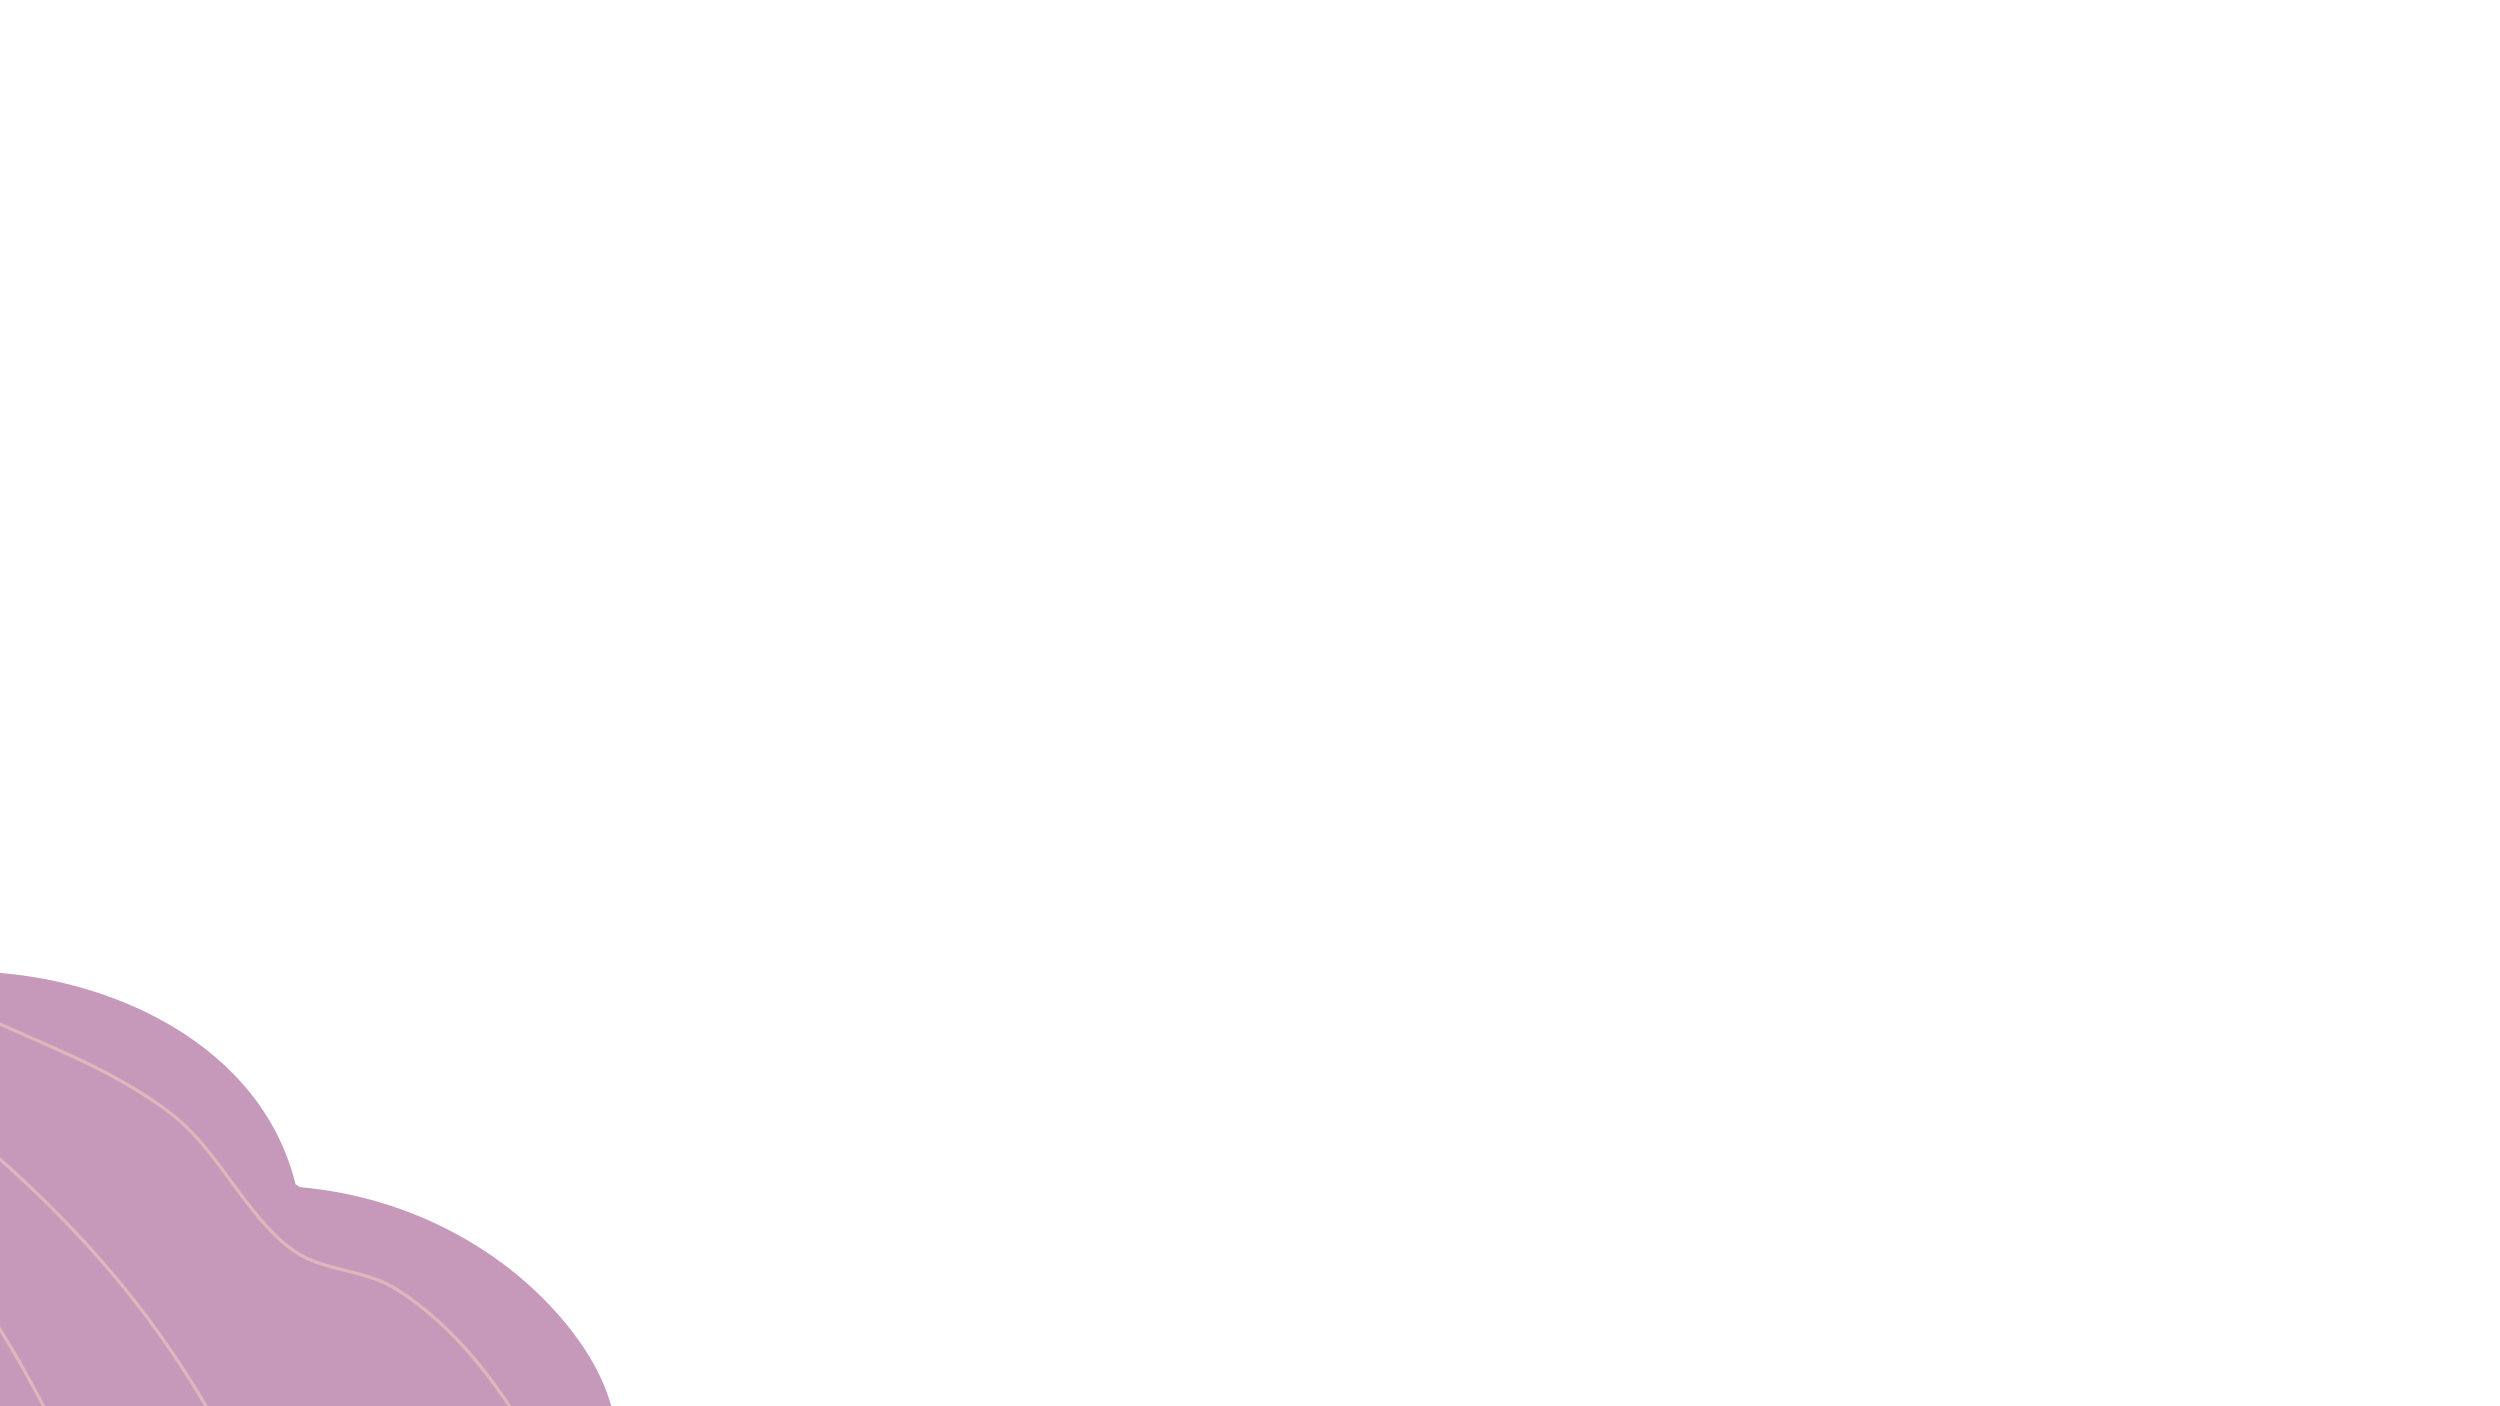<?xml version="1.0" encoding="UTF-8"?>
<svg xmlns="http://www.w3.org/2000/svg" xmlns:xlink="http://www.w3.org/1999/xlink" viewBox="0 0 1920 1080">
  <defs>
    <style>
      .cls-1 {
        fill: none;
      }

      .cls-2, .cls-3 {
        fill: #c699ba;
      }

      .cls-3 {
        mix-blend-mode: multiply;
        opacity: .3;
      }

      .cls-4 {
        isolation: isolate;
      }

      .cls-5 {
        fill: #f7deba;
      }

      .cls-6 {
        opacity: .45;
      }

      .cls-7 {
        clip-path: url(#clippath);
      }
    </style>
    <clipPath id="clippath">
      <path class="cls-1" d="M468.35,1076.23c1.31,4.23,2.39,8.49,3.2,12.77H-177.36c-.4-2.22-.77-4.45-1.14-6.67-.4-2.34-.77-4.66-1.11-7-.34-2.18-.64-4.38-.91-6.57-.5-3.59-.94-7.19-1.31-10.78-.07-.59-.13-1.16-.2-1.75-.34-3.26-.64-6.5-.91-9.74-.27-3.24-.5-6.48-.74-9.74-.17-2.15-.3-4.3-.4-6.48-.57-10.59-.91-21.19-.87-31.81,0-1.99.03-4,.07-5.98.03-2.41.1-4.85.17-7.28.03-.64.07-1.28.1-1.92.07-2.22.17-4.45.3-6.67.17-2.81.34-5.6.54-8.42.1-1.68.24-3.33.4-5.01.13-1.68.3-3.36.47-5.01,0-.38.03-.76.1-1.13.1-.97.2-1.96.34-2.93,0-.33.03-.64.1-.95.17-1.42.34-2.86.5-4.28.87-6.93,1.98-13.83,3.33-20.72.3-1.66.64-3.31,1.01-4.97,1.38-6.62,2.99-13.24,4.84-19.82.17-.59.34-1.18.54-1.8.97-3.48,2.09-6.95,3.23-10.43,8-24.32,19.78-47.49,34.55-68.39,8.04-11.37,16.99-22.09,26.73-32.05,25.92-26.49,52.61-45.71,91.58-44.42,101.68,3.37,216.77,56.44,243.02,163.23l3.37,2.21c43.54,3.92,83.18,16.4,117.5,34.61.47.24.94.47,1.41.76,20.35,10.88,38.78,23.77,54.99,38.07.4.35.84.73,1.21,1.09,8.07,7.19,15.57,14.71,22.47,22.49.34.35.64.71.94,1.06,1.75,1.96,3.43,3.95,5.08,5.96,9.22,11.16,17.32,22.87,23.71,34.98.24.43.47.85.67,1.32,3.83,7.33,7.03,14.8,9.48,22.42.2.59.37,1.18.54,1.75Z"/>
    </clipPath>
  </defs>
  <g class="cls-4">
    <g id="Layer_1" data-name="Layer 1">
      <g class="cls-7">
        <g>
          <path class="cls-2" d="M468.8,1076.21c1.31,4.23,2.39,8.49,3.2,12.77H-176.91c-.4-2.22-.77-4.45-1.14-6.67-.4-2.34-.77-4.66-1.11-7-.34-2.18-.64-4.38-.91-6.57-.5-3.59-.94-7.19-1.31-10.78-.07-.59-.13-1.16-.2-1.75-.34-3.26-.64-6.5-.91-9.74-.27-3.24-.5-6.48-.74-9.74-.17-2.15-.3-4.3-.4-6.48-.57-10.59-.91-21.19-.87-31.81,0-1.99.03-4,.07-5.98.03-2.41.1-4.85.17-7.28.03-.64.07-1.28.1-1.92.07-2.22.17-4.45.3-6.67.17-2.81.34-5.6.54-8.42.1-1.68.24-3.33.4-5.01.13-1.68.3-3.36.47-5.01,0-.38.03-.76.1-1.13.1-.97.2-1.96.34-2.93,0-.33.03-.64.1-.95.17-1.42.34-2.86.5-4.28.87-6.93,1.98-13.83,3.33-20.72.3-1.66.64-3.31,1.01-4.97,1.38-6.62,2.99-13.24,4.84-19.82.17-.59.34-1.18.54-1.8.97-3.48,2.09-6.95,3.23-10.43,8-24.32,19.78-47.49,34.55-68.39,8.04-11.37,16.99-22.09,26.73-32.05,25.92-26.49,52.61-45.71,91.58-44.42,101.68,3.37,216.77,56.44,243.02,163.23l3.37,2.21c43.54,3.92,83.18,16.4,117.5,34.61.47.24.94.47,1.41.76,20.35,10.88,38.78,23.77,54.99,38.07.4.35.84.73,1.21,1.09,8.07,7.19,15.57,14.71,22.47,22.49.34.35.64.71.94,1.06,1.75,1.96,3.43,3.95,5.08,5.96,9.22,11.16,17.32,22.87,23.71,34.98.24.43.47.85.67,1.32,3.83,7.33,7.03,14.8,9.48,22.42.2.59.37,1.18.54,1.75Z"/>
          <path class="cls-3" d="M230.07,1084.09c.44,1.63.87,3.26,1.28,4.9H-176.91c-.4-2.22-.77-4.45-1.14-6.67-.4-2.34-.77-4.66-1.11-7-.34-2.18-.64-4.38-.91-6.57-.5-3.59-.94-7.19-1.31-10.78-.07-.59-.13-1.16-.2-1.75-.34-3.26-.64-6.5-.91-9.74-.27-3.24-.5-6.48-.74-9.74-.17-2.15-.3-4.3-.4-6.48-.57-10.59-.91-21.19-.87-31.81,0-1.99.03-4,.07-5.98.03-2.41.1-4.85.17-7.28.03-.64.07-1.28.1-1.92.07-2.22.17-4.45.3-6.67.17-2.81.34-5.6.54-8.42.1-1.68.24-3.33.4-5.01.13-1.68.3-3.36.47-5.01,0-.38.03-.76.1-1.13.1-.97.2-1.96.34-2.93,0-.33.03-.64.1-.95.17-1.42.34-2.86.5-4.28.87-6.93,1.98-13.83,3.33-20.72.3-1.66.64-3.31,1.01-4.97,1.38-6.62,2.99-13.24,4.84-19.82.17-.59.34-1.18.54-1.8.97-3.48,2.09-6.95,3.23-10.43,14.06-42.16,39.39-83,78.4-116.47,30.41,9.1,59.33,20.62,86.34,34.15,6.12,3.03,12.14,6.17,18.06,9.44.47.24.91.5,1.38.78,5.15,2.79,10.19,5.7,15.17,8.73.47.24.94.52,1.38.8,19.84,11.92,38.44,24.95,55.6,38.83.4.31.81.64,1.18.95,15.98,13.01,30.74,26.77,44.09,41.12.37.35.71.71,1.01,1.09,2.83,3,5.55,6.05,8.24,9.13,8.04,9.25,15.57,18.66,22.57,28.28.3.38.61.78.84,1.18,30.14,41.53,50.79,86.31,63.54,132.29v.02c.27.87.54,1.75.74,2.65Z"/>
        </g>
        <g class="cls-6">
          <path class="cls-5" d="M-90.38,760.23c7.45-.61,15.01.77,22.24,2.47,9.16,2.15,18.12,5.08,26.96,8.28,17.67,6.4,34.86,14.02,52.02,21.67,20.83,9.29,41.85,18.12,62.23,28.38,11.48,5.78,22.76,11.97,33.67,18.78,10.34,6.46,20.72,13.31,29.92,21.35,15.32,13.38,27.4,30.1,39.44,46.35,11.94,16.13,23.82,32.83,38.88,46.25,6.82,6.08,14.33,11.33,22.75,14.93,10.92,4.67,22.61,7.01,34.06,9.95,5.84,1.5,11.64,3.15,17.28,5.3s11.3,5.06,16.54,8.43c10.36,6.65,20.1,14.23,29.26,22.45,18.52,16.63,34.53,35.8,48.81,56.14,14.85,21.14,28.24,43.64,37.97,67.63,2.3,5.67,4.37,11.43,6.17,17.27.47,1.53,2.89.88,2.41-.66-7.63-24.8-19.97-48.06-33.9-69.85s-28.67-41.27-46.15-59.25c-8.67-8.92-17.92-17.29-27.77-24.89s-19.99-14.65-31.5-19.21c-20.95-8.29-44.69-9.13-63.8-21.9-7.78-5.2-14.62-11.71-20.92-18.59-6.93-7.56-13.26-15.65-19.42-23.83-12.54-16.63-24.39-33.96-38.79-49.09-7.42-7.8-15.67-14.43-24.45-20.64-10.7-7.56-21.88-14.43-33.36-20.75-22.39-12.34-45.82-22.58-69.23-32.79-16.01-6.99-31.86-14.29-48.1-20.75-9.25-3.68-18.59-7.13-28.11-10.04-8.23-2.52-16.65-4.7-25.23-5.64-3.27-.36-6.58-.51-9.86-.24-1.59.13-1.61,2.63,0,2.5h0Z"/>
        </g>
        <g class="cls-6">
          <path class="cls-5" d="M-139.39,798.77c11.91-1.34,23.83,4.16,33.95,9.84,12.77,7.17,24.5,16.13,35.85,25.34,9.83,7.98,19.3,16.39,29.23,24.23,15.04,11.88,29.72,24.21,43.99,37,14.47,12.96,28.52,26.39,42.09,40.29,13.68,13.99,26.87,28.45,39.53,43.37,12.66,14.93,24.69,30.38,36.04,46.32,11.54,16.2,22.41,32.86,32.64,49.92,9.8,16.35,18.98,33.1,28.16,49.8,9.21,16.74,18.1,33.87,24.07,52.07,1.38,4.21,2.58,8.47,3.58,12.78.36,1.57,2.77.9,2.41-.66-4.26-18.53-12.34-36.01-21.1-52.79-4.41-8.46-9.07-16.78-13.72-25.1s-9.19-16.65-13.92-24.89c-9.95-17.32-20.56-34.26-31.84-50.75-11.16-16.33-22.98-32.22-35.48-47.56s-25.54-30.06-39.09-44.37-27.35-27.91-41.71-41.17c-14.28-13.18-28.99-25.9-44.08-38.15-5.68-4.61-11.47-9.09-17.09-13.78-5.01-4.17-9.97-8.4-14.98-12.57-11.34-9.44-22.91-18.71-35.35-26.67-10.69-6.84-22.65-13.42-35.46-14.93-2.57-.3-5.17-.35-7.74-.06-1.58.18-1.6,2.68,0,2.5h0Z"/>
        </g>
        <g class="cls-6">
          <path class="cls-5" d="M-172.05,829.18c8.19.4,15.74,5.9,21.83,10.91,8.39,6.9,15.81,14.96,22.89,23.18,6.72,7.8,13.1,15.88,19.56,23.9,7.21,8.96,15,17.41,22.63,26.01,10.45,11.77,20.83,23.6,30.92,35.67,10.18,12.18,20.08,24.6,29.43,37.42s17.96,25.96,26.23,39.41c8.18,13.3,15.95,26.84,23.37,40.59,7.48,13.87,14.59,27.94,21.36,42.16,6.82,14.32,13.3,28.79,19.48,43.39,1.53,3.62,3.05,7.25,4.54,10.88.6,1.47,3.02.82,2.41-.66-6.09-14.79-12.46-29.46-19.17-43.98s-13.69-28.78-21.08-42.9c-7.31-13.98-14.99-27.77-23.06-41.33-8.13-13.65-16.61-27.12-25.72-40.14-9.14-13.07-18.88-25.71-28.96-38.06-10.01-12.27-20.37-24.26-30.84-36.15-5.25-5.96-10.54-11.9-15.82-17.83-3.53-3.96-7.1-7.88-10.47-11.97-6.27-7.61-12.31-15.4-18.63-22.97-7.14-8.55-14.54-16.95-22.78-24.46-6.58-6-14.12-12.16-22.83-14.67-1.73-.5-3.51-.81-5.3-.9-1.61-.08-1.6,2.42,0,2.5h0Z"/>
        </g>
        <g class="cls-6">
          <path class="cls-5" d="M-233.55,890.68c8.19.4,15.74,5.9,21.83,10.91,8.39,6.9,15.81,14.96,22.89,23.18,6.72,7.8,13.1,15.88,19.56,23.9,7.21,8.96,15,17.41,22.63,26.01,10.45,11.77,20.83,23.6,30.92,35.67,10.18,12.18,20.08,24.6,29.43,37.42s17.96,25.96,26.23,39.41c8.18,13.3,15.95,26.84,23.37,40.59,7.48,13.87,14.59,27.94,21.36,42.16,6.82,14.32,13.3,28.79,19.48,43.39,1.53,3.62,3.05,7.25,4.54,10.88.6,1.47,3.02.82,2.41-.66-6.09-14.79-12.46-29.46-19.17-43.98s-13.69-28.78-21.08-42.9-14.99-27.77-23.06-41.33c-8.13-13.65-16.61-27.12-25.72-40.14s-18.88-25.71-28.96-38.06c-10.01-12.27-20.37-24.26-30.84-36.15-5.25-5.96-10.54-11.9-15.82-17.83-3.53-3.96-7.1-7.88-10.47-11.97-6.27-7.61-12.31-15.4-18.63-22.97-7.14-8.55-14.54-16.95-22.78-24.46-6.58-6-14.12-12.16-22.83-14.67-1.73-.5-3.51-.81-5.3-.9-1.61-.08-1.6,2.42,0,2.5h0Z"/>
        </g>
      </g>
    </g>
  </g>
</svg>